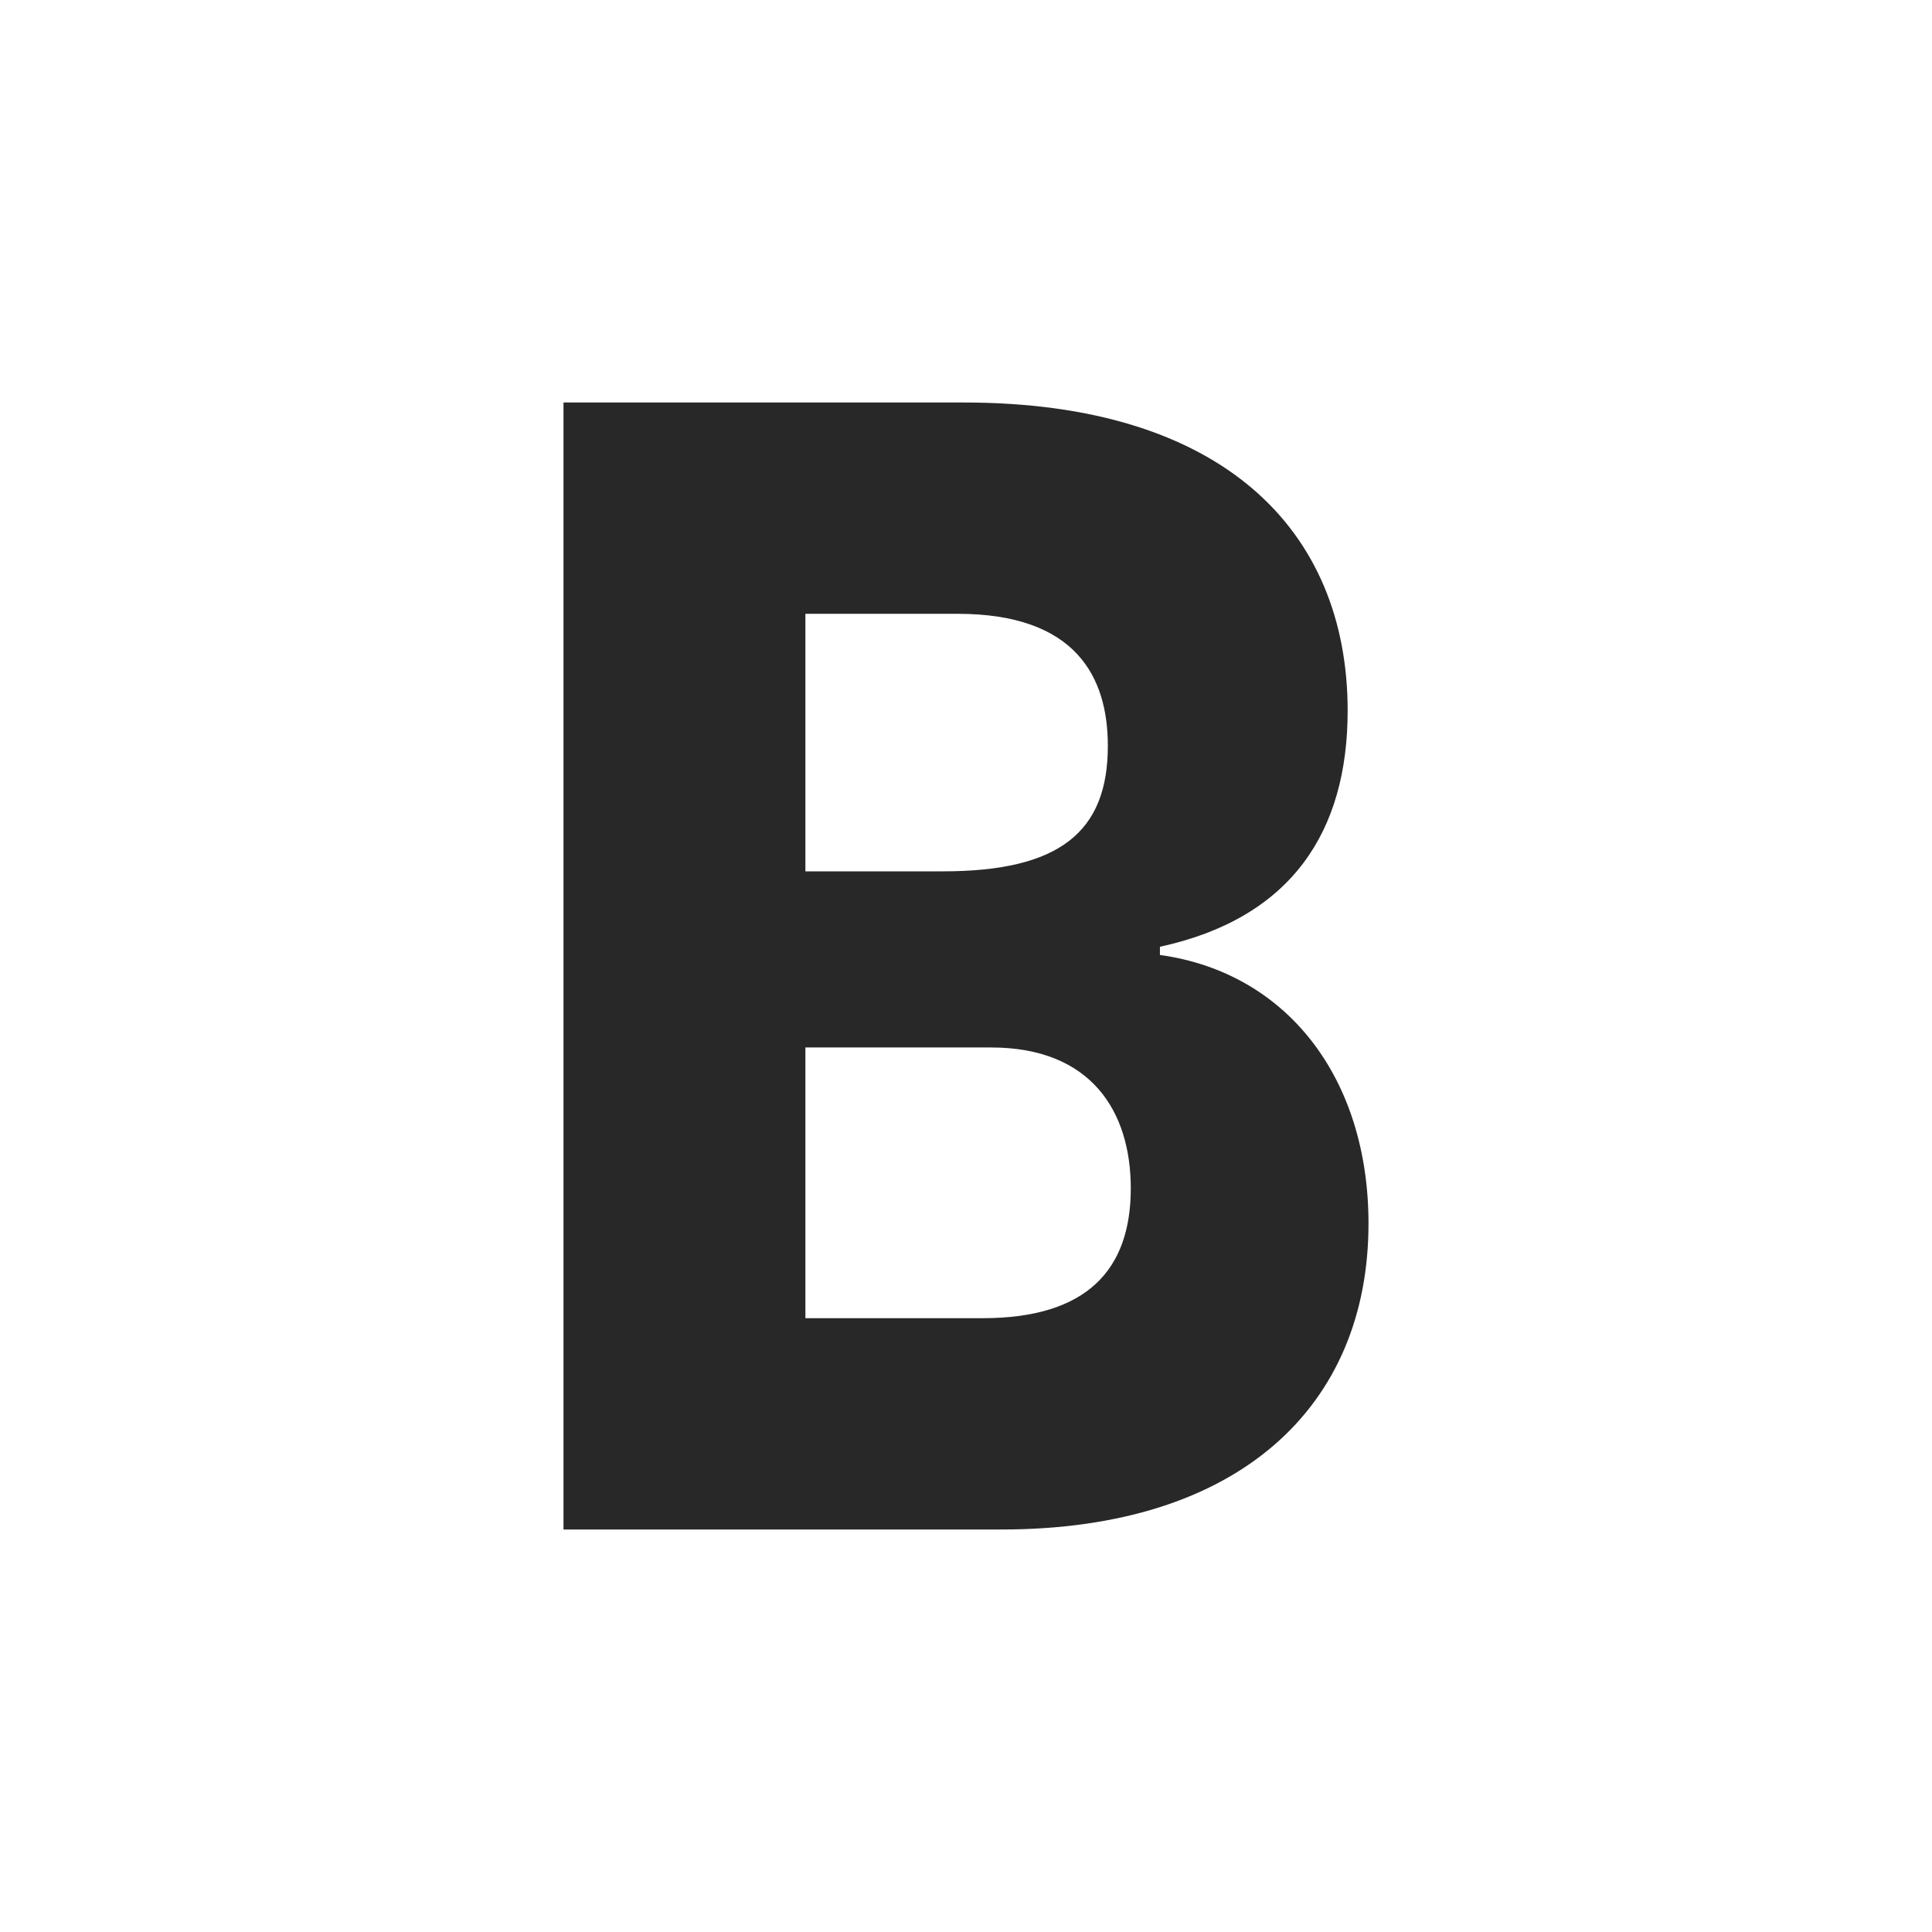 <svg width="24" height="24" viewBox="0 0 24 24" fill="none" xmlns="http://www.w3.org/2000/svg">
<path opacity="0.84" fill-rule="evenodd" clip-rule="evenodd" d="M12.44 19H7V5H11.974C15.187 5 16.741 6.586 16.741 8.828C16.741 10.325 16.048 11.405 14.409 11.761V11.863C15.99 12.082 17 13.395 17 15.199C17 17.469 15.394 19 12.44 19ZM10.005 7.625V10.824H11.715C13.166 10.824 13.762 10.332 13.762 9.266C13.762 8.418 13.373 7.625 11.896 7.625H10.005ZM14.047 14.762C14.047 13.805 13.554 13.012 12.311 13.012H10.005V16.375H12.207C13.503 16.375 14.047 15.773 14.047 14.762Z" fill="black"/>
</svg>
